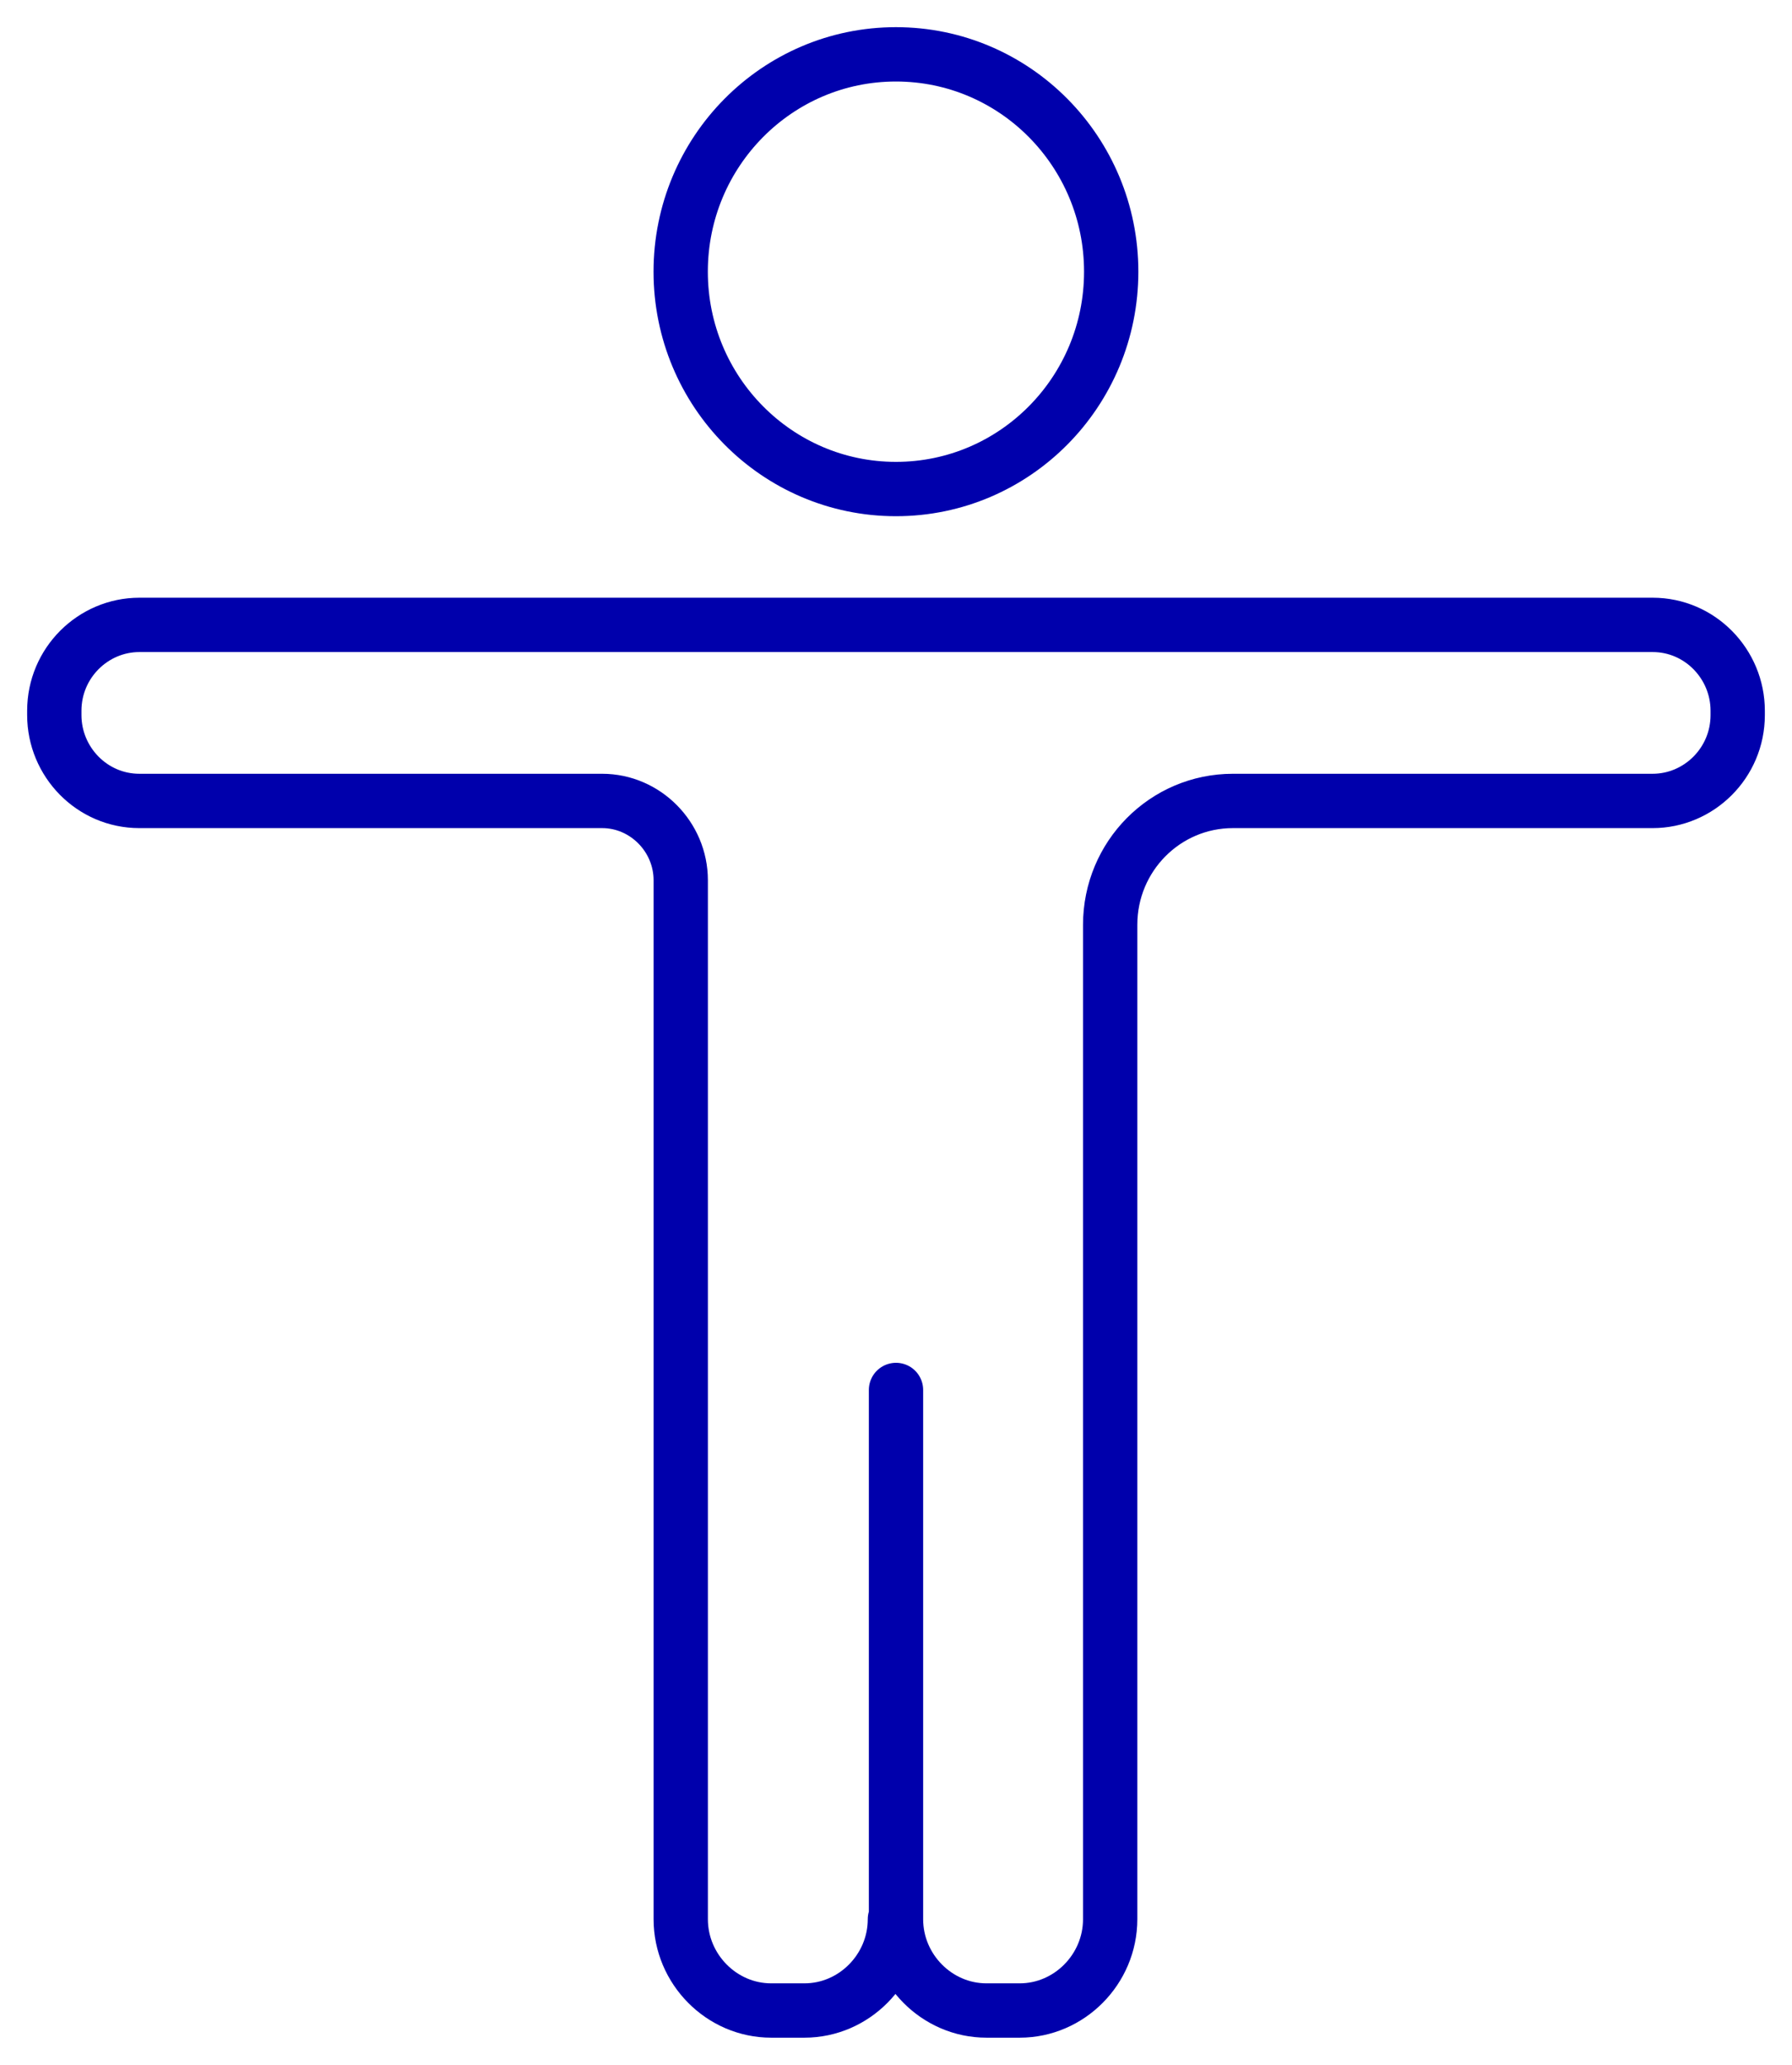 <svg width="33" height="38" viewBox="0 0 33 38" fill="none" xmlns="http://www.w3.org/2000/svg">
<path d="M16.499 9C18.689 9 20.463 7.209 20.463 5C20.463 2.791 18.689 1 16.499 1C14.31 1 12.535 2.791 12.535 5C12.535 7.209 14.31 9 16.499 9Z" stroke="#0000AC" stroke-miterlimit="10" stroke-linecap="round"/>
<path d="M16.5 25.58V35.32C16.5 36.24 17.253 37 18.165 37H18.779C19.691 37 20.444 36.24 20.444 35.32V31.2V17.02C20.444 15.76 21.455 14.74 22.704 14.74H28.71H30.434C31.286 14.74 32 14.04 32 13.16V13.08C32 12.22 31.306 11.5 30.434 11.5H10.098H2.566C1.714 11.5 1 12.2 1 13.08V13.16C1 14.02 1.694 14.74 2.566 14.74H11.089C11.882 14.74 12.536 15.4 12.536 16.2V22.22V35.32C12.536 36.24 13.289 37 14.201 37H14.815C15.727 37 16.48 36.24 16.48 35.32" stroke="#0000AC" stroke-miterlimit="10" stroke-linecap="round"/>
</svg>
